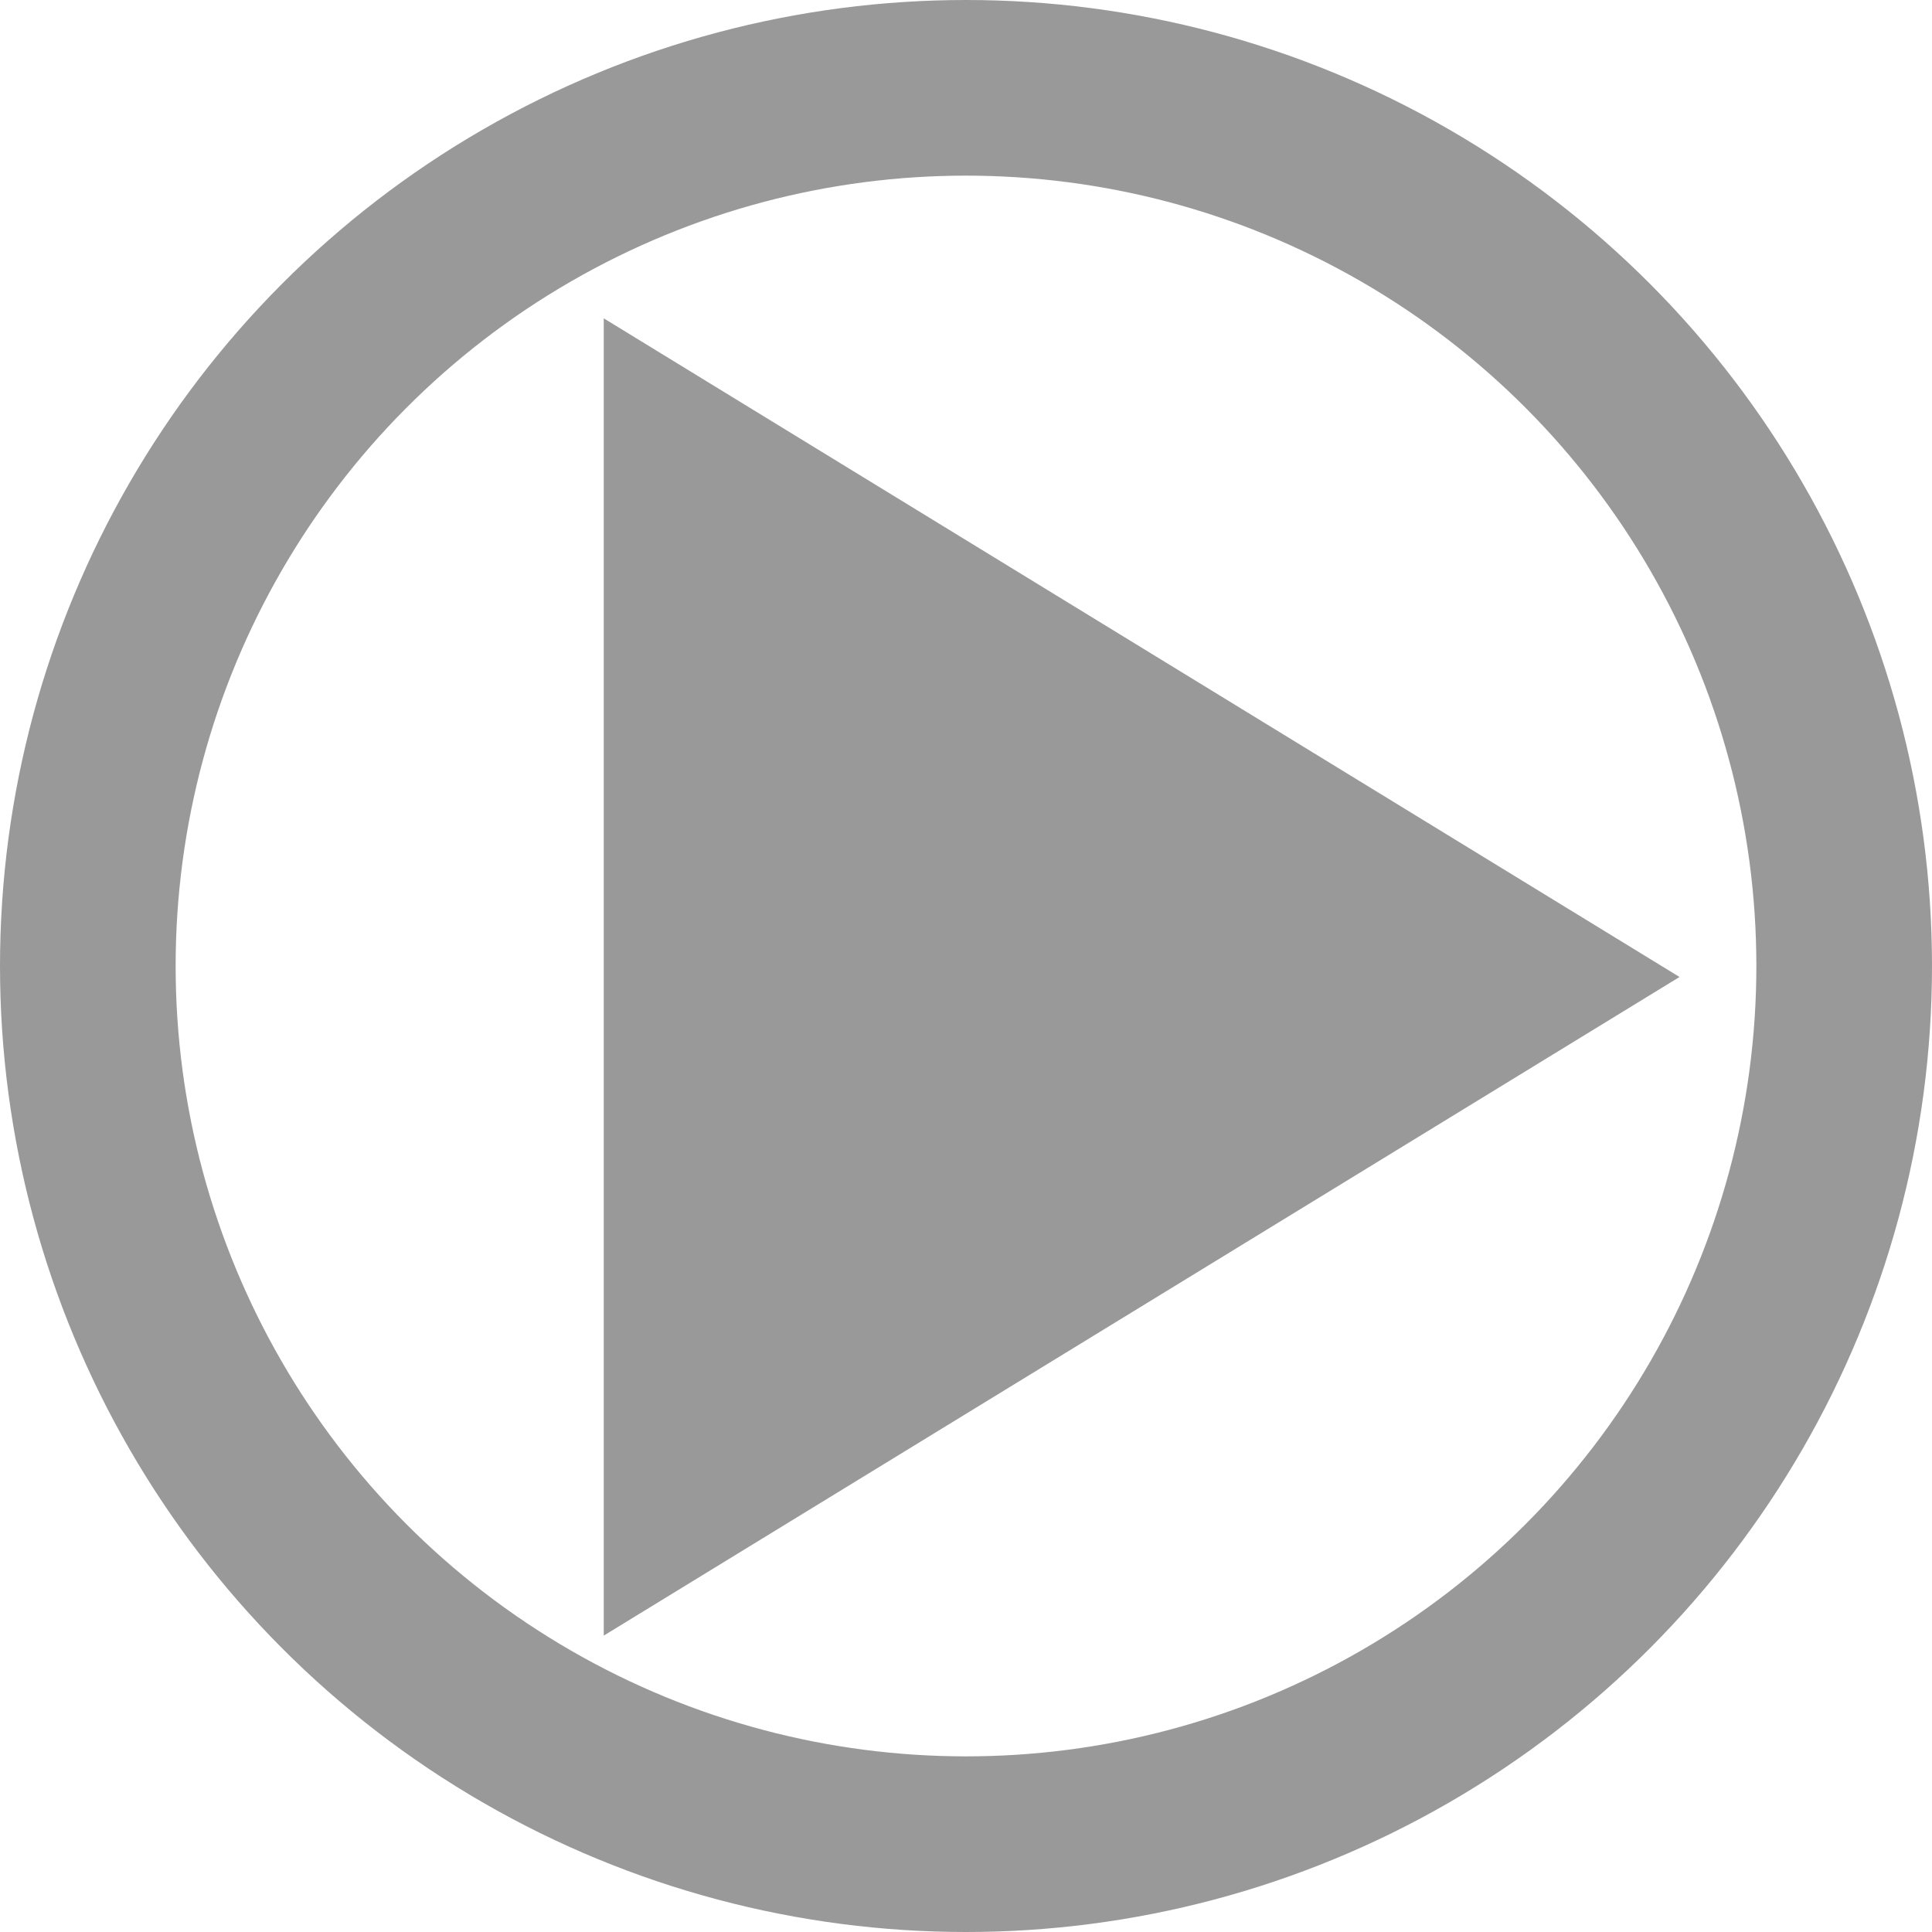 <?xml version="1.0" encoding="UTF-8" standalone="no"?>
<svg width="16px" height="16px" viewBox="0 0 88 88" version="1.1" xmlns="http://www.w3.org/2000/svg" xmlns:xlink="http://www.w3.org/1999/xlink" xmlns:sketch="http://www.bohemiancoding.com/sketch/ns">
    <!-- Generator: Sketch 3.2.2 (9983) - http://www.bohemiancoding.com/sketch -->
    <title>Slice 1</title>
    <desc>Created with Sketch.</desc>
    <defs></defs>
    <g id="Page-1" stroke="none" stroke-width="1" fill="none" fill-rule="evenodd" sketch:type="MSPage">
        <circle id="Oval-1" stroke="#999999" stroke-width="8" sketch:type="MSShapeGroup" cx="44" cy="44" r="40"></circle>
        <path d="M27.5,74.5 L27.5,14.5 L76.5,44.5 L27.5,74.5 Z" id="Triangle-1" fill="#999999" sketch:type="MSShapeGroup"></path>
    </g>
</svg>